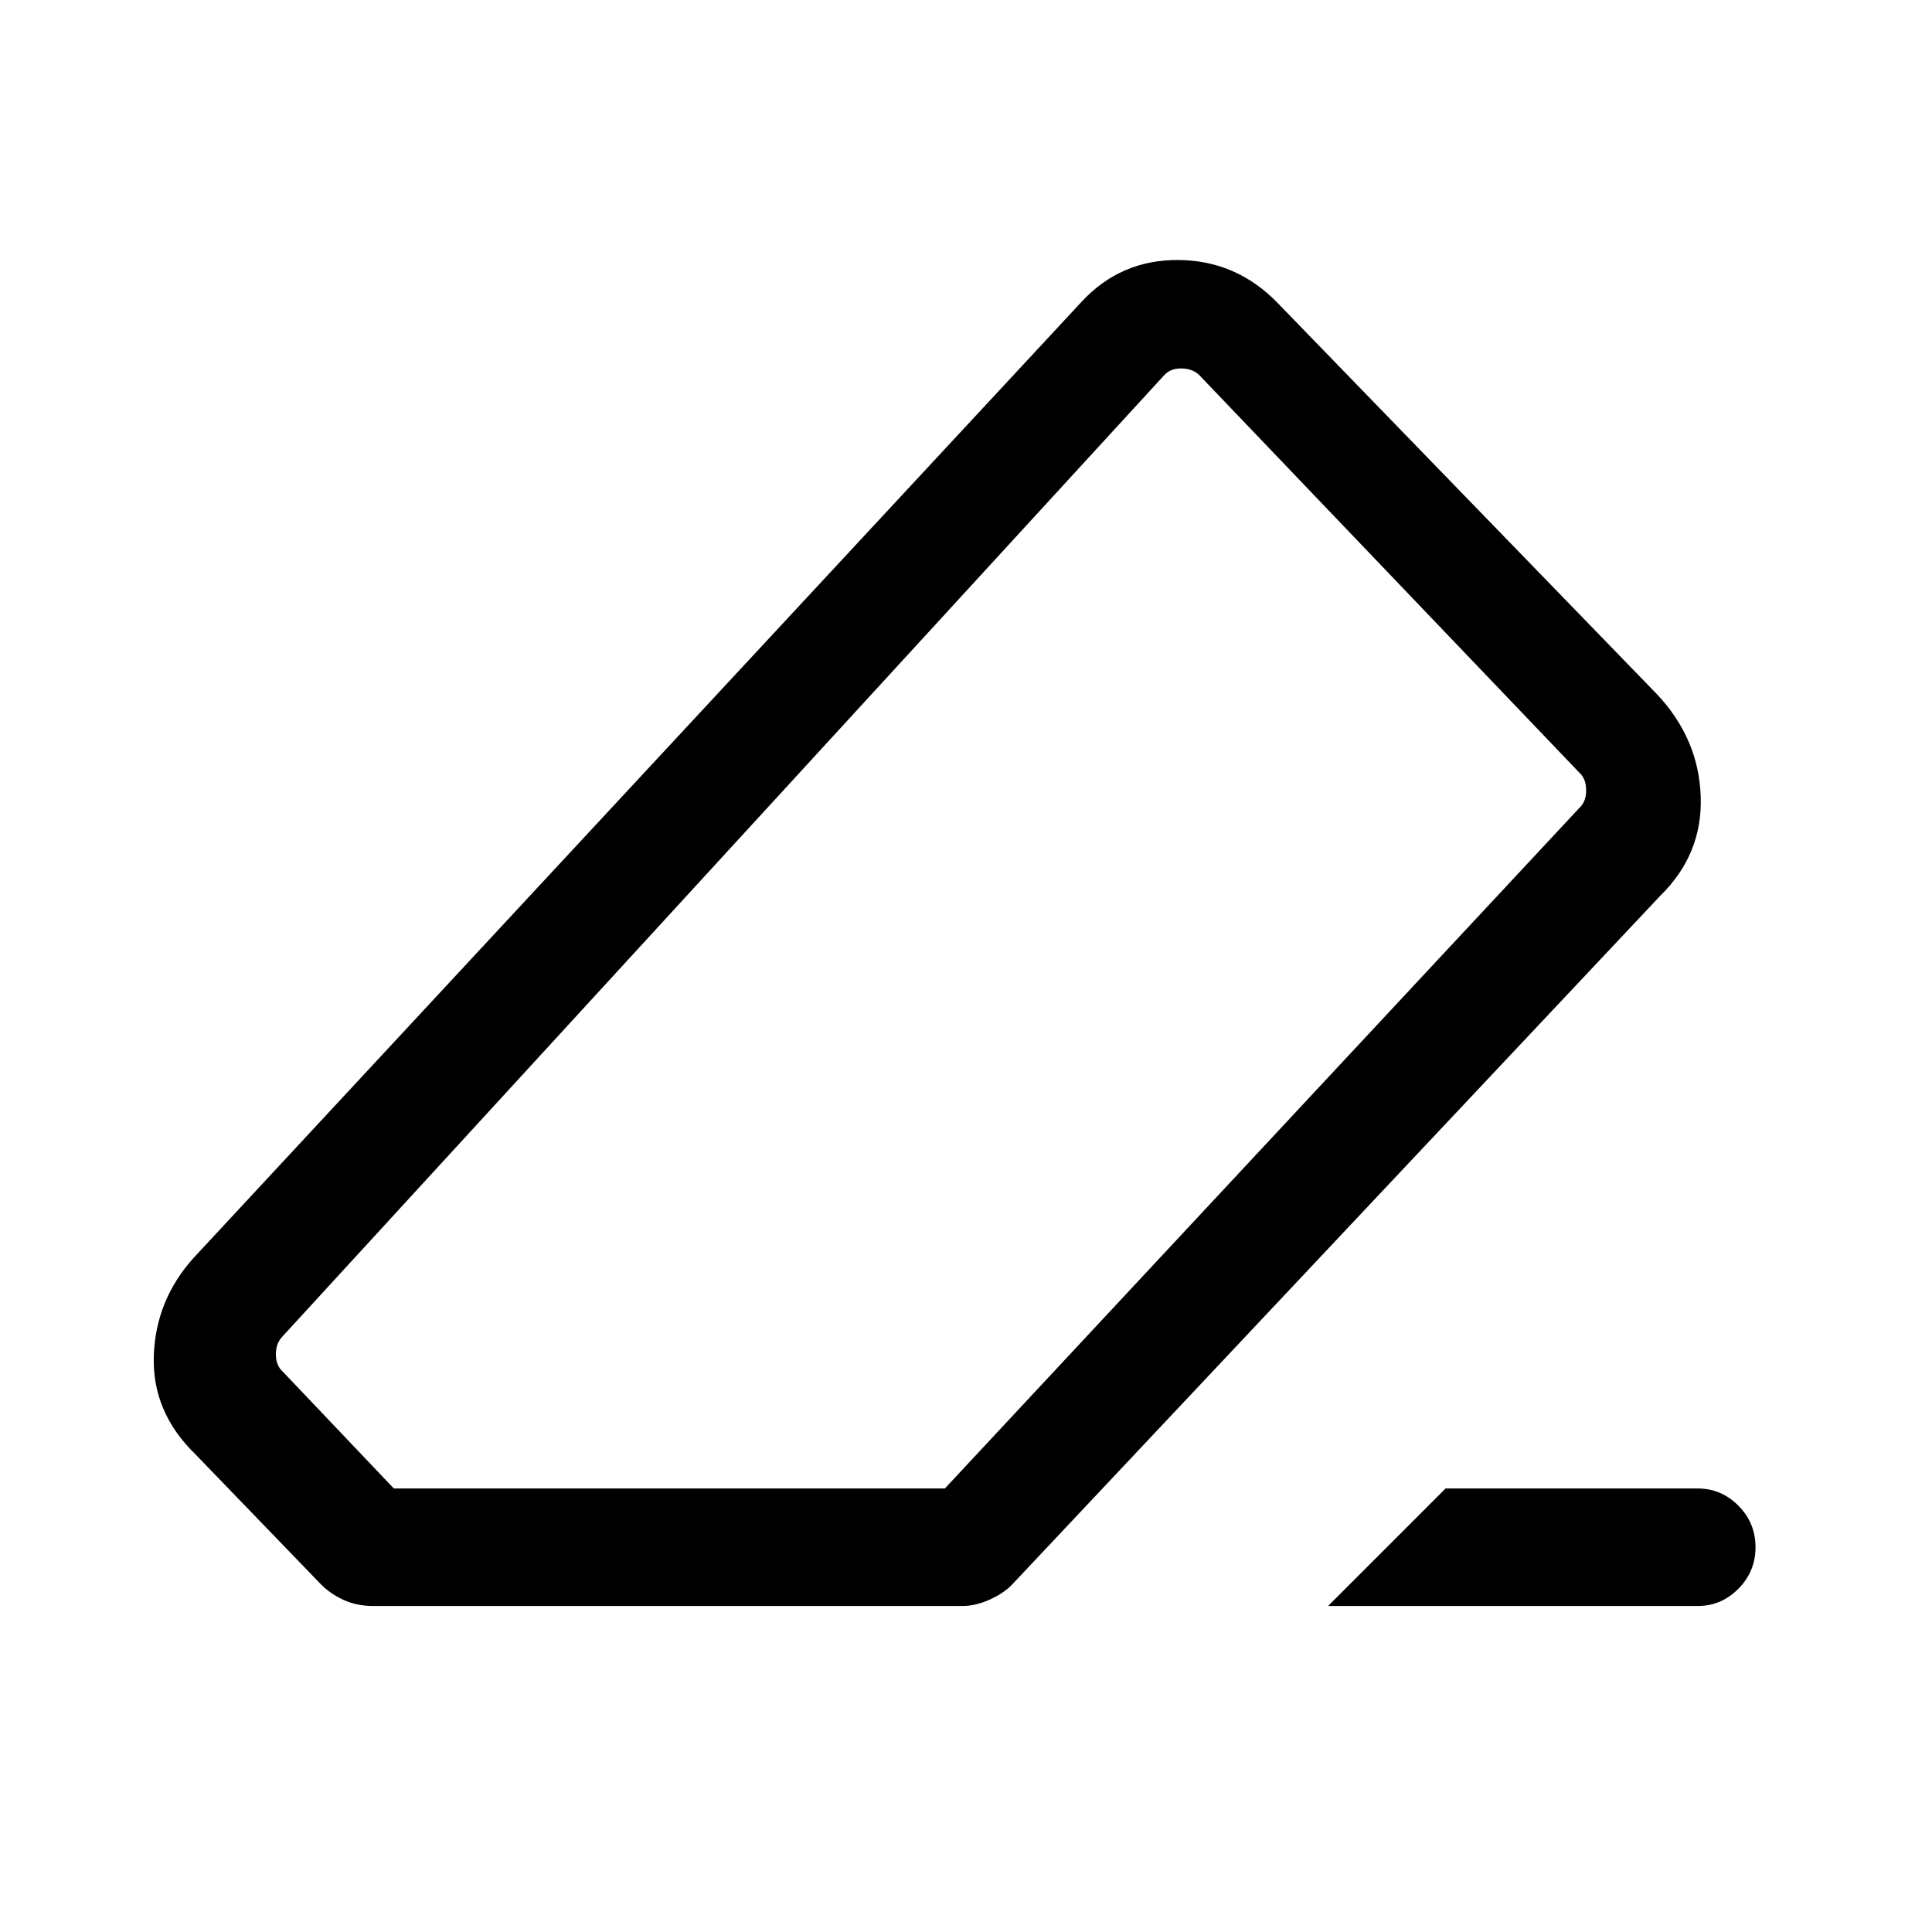 <svg xmlns="http://www.w3.org/2000/svg" height="48" viewBox="0 -960 960 960" width="48"><path d="M718.307-220.385h125.308q11.698 0 20.195 8.56t8.497 20.623q0 12.063-8.497 20.632t-20.195 8.569H659.924l58.383-58.384Zm-532.846 58.384q-8.217 0-14.724-3-6.506-3-11.122-7.616l-62.306-64.537q-21.782-21.077-20.891-49 .89-27.923 19.89-48.923l441.076-474.921q19.422-21 48.124-20.808 28.701.192 49.183 21.192l188.768 194.691q20.616 22 21.616 50.654 1 28.654-20 49.269L503.46-173.232q-4.167 4.615-11.356 7.923-7.19 3.308-13.874 3.308H185.461Zm284.04-58.384 315.19-338.076q3.461-3.077 3.461-8.846 0-5.77-3.461-8.847L595.692-773.845q-3.462-3.077-8.847-3.077t-8.462 3.462L140.539-296.109q-3.462 3.462-3.462 9.039 0 5.578 3.462 8.655l55.153 58.03h273.809ZM480-480Z"/></svg>